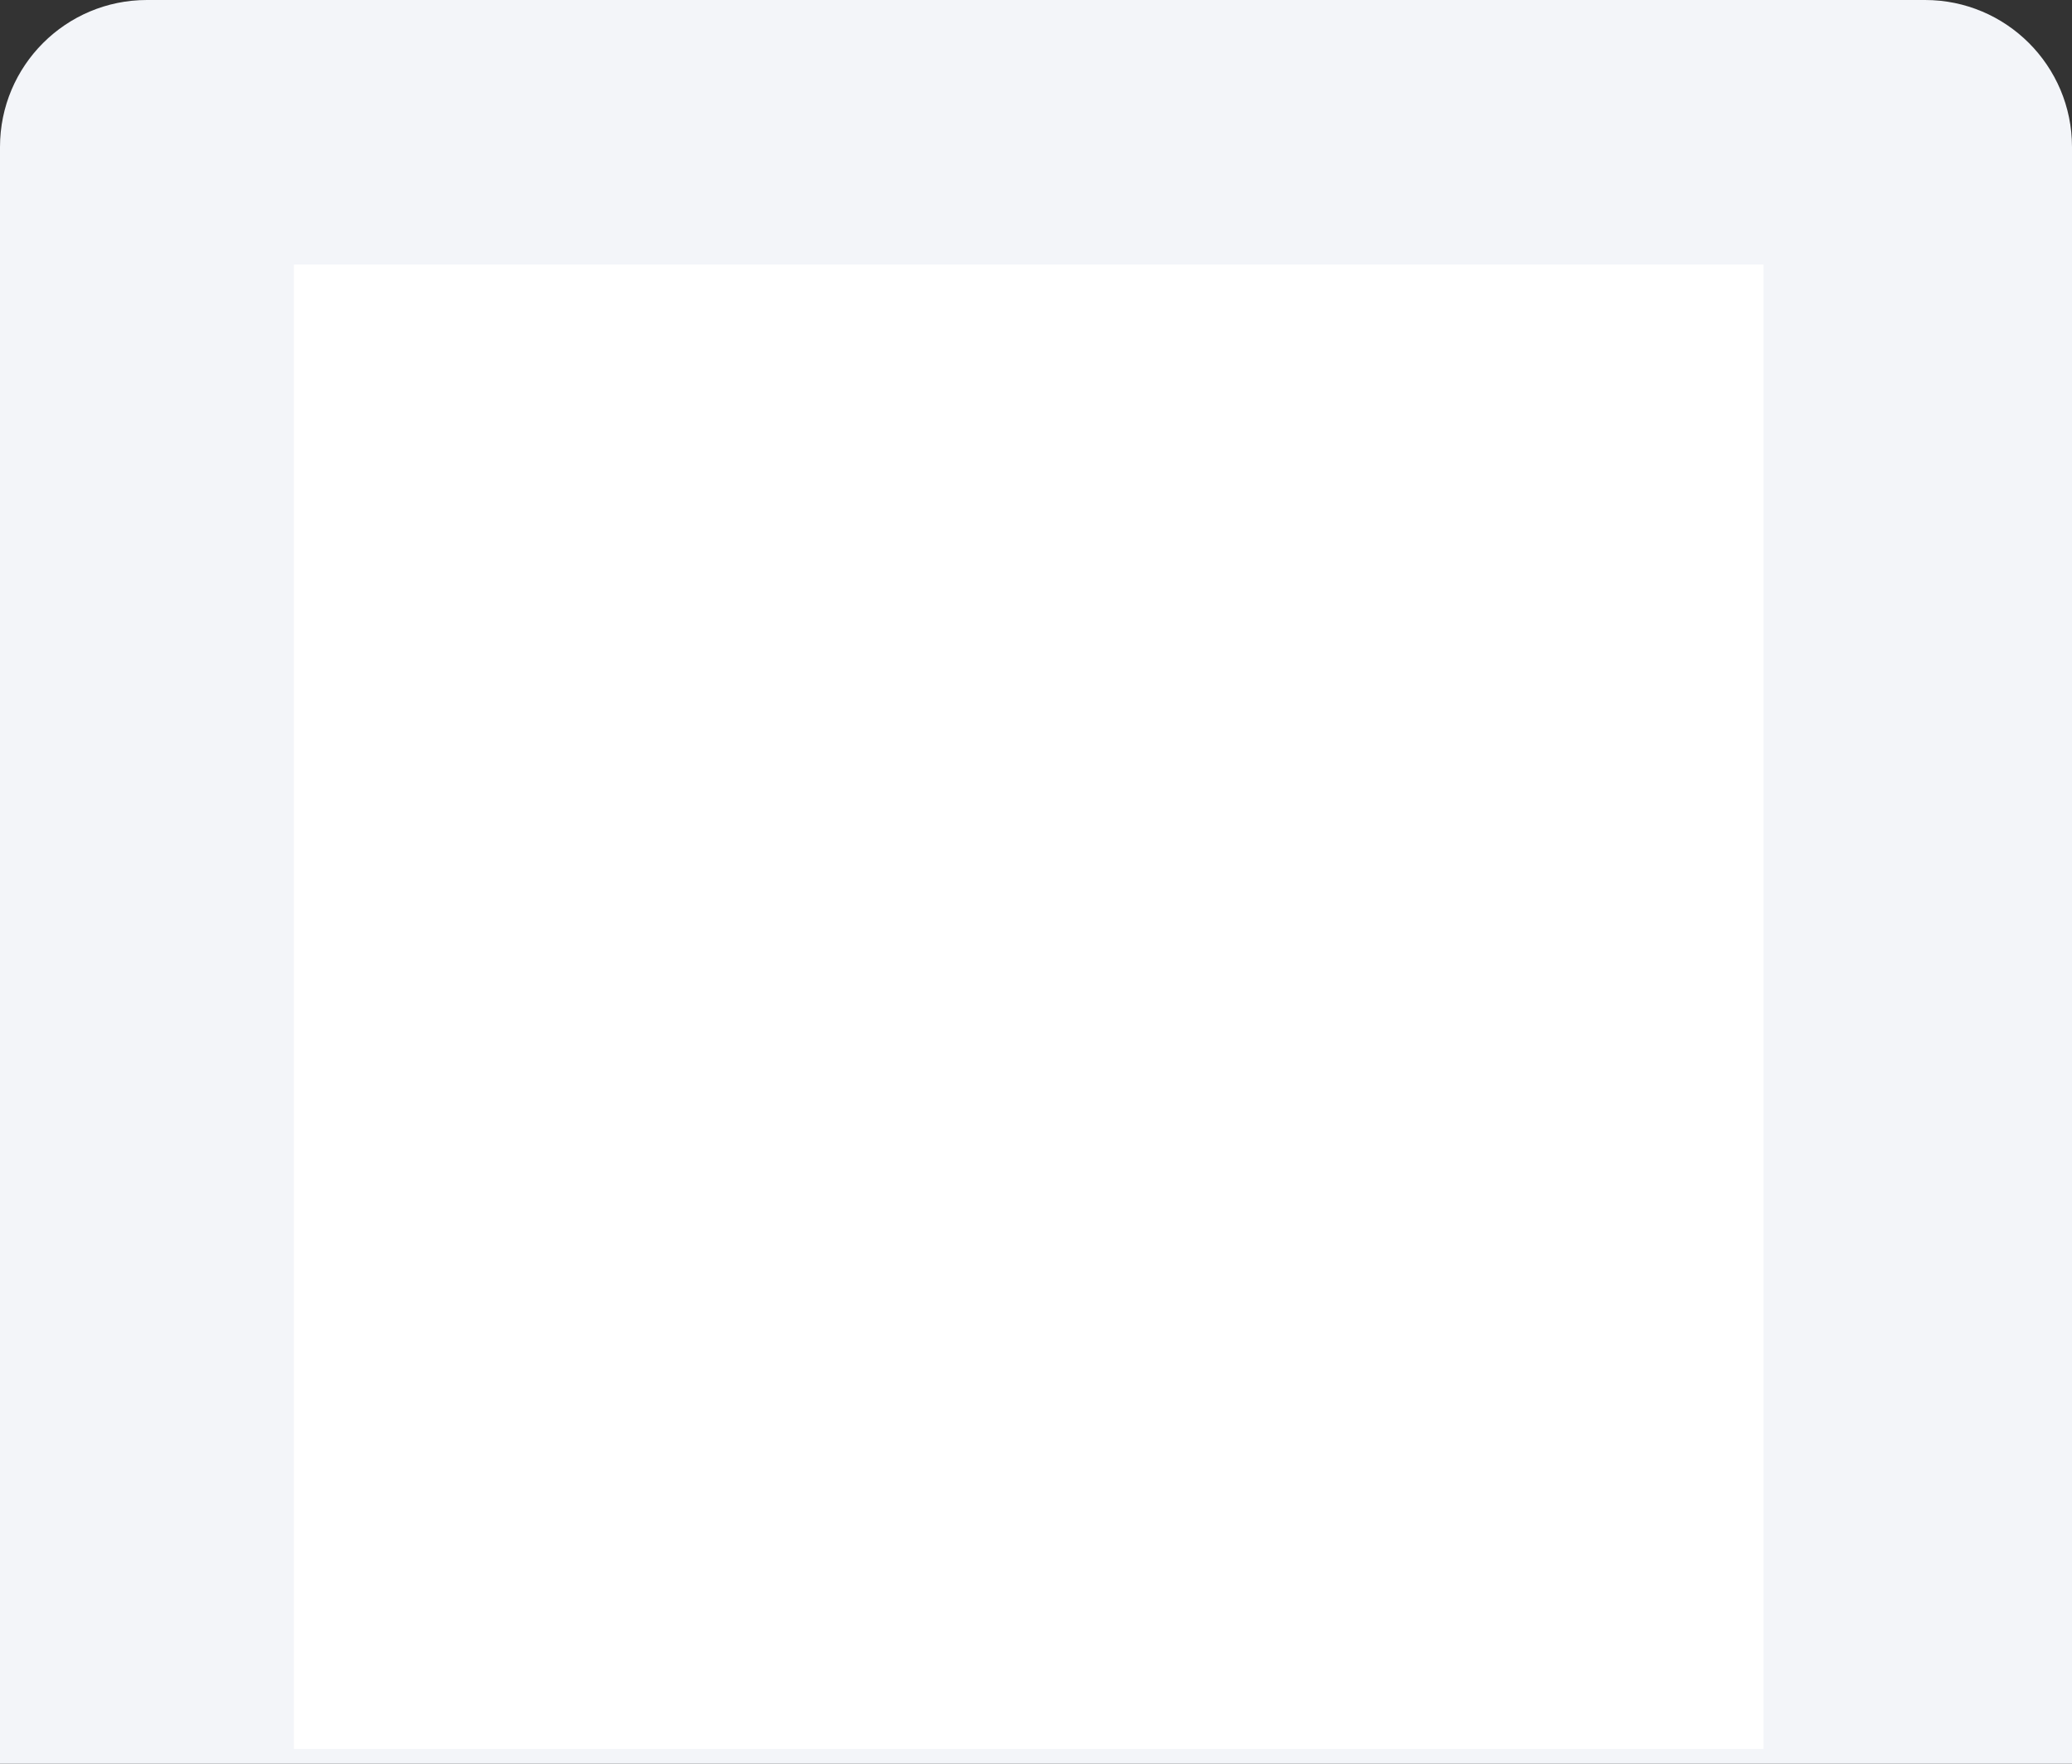 <svg width="141" height="120" viewBox="0 0 141 120" fill="none" xmlns="http://www.w3.org/2000/svg">
<rect x="0" y="0" width="141" height="120" fill="#333333" stroke="none"/>
<path d="M0 10C0 4.477 4.477 0 10 0H131C136.523 0 141 4.477 141 10V120H0V10Z" fill="#F3F5F9"/>
<rect x="20" y="18" width="100" height="101" fill="white"/>
</svg>
